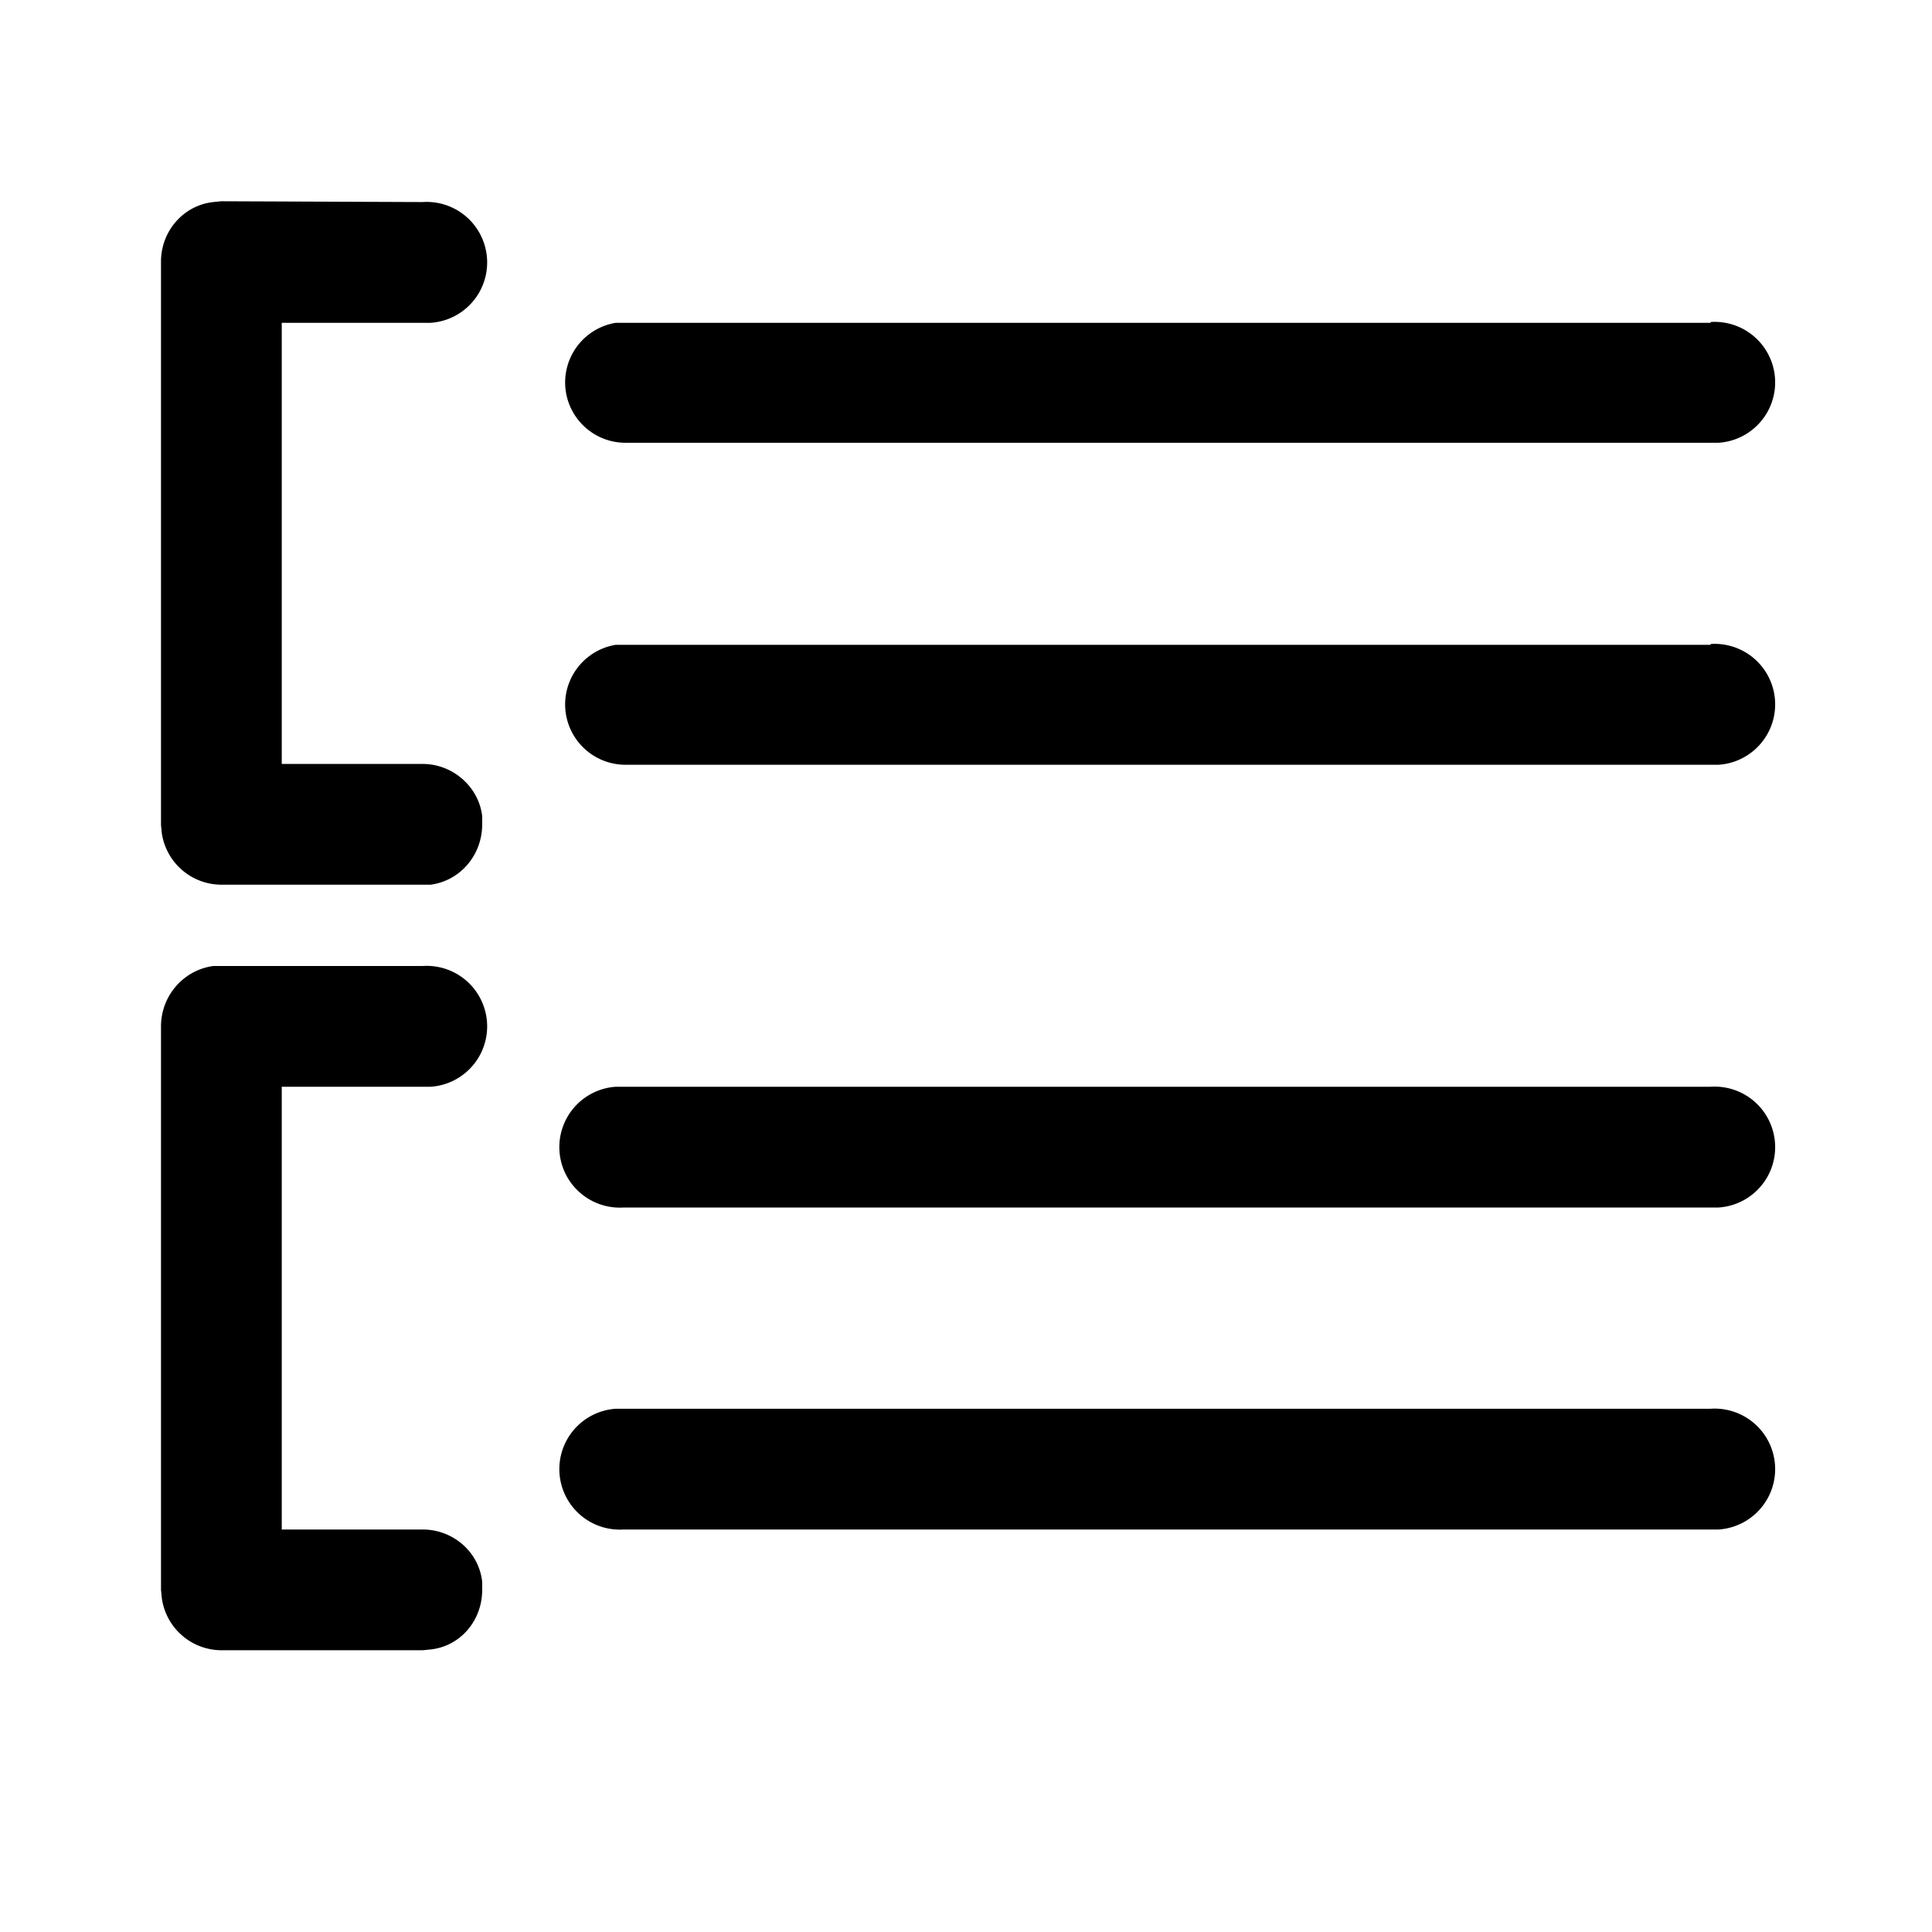 <svg width="24" height="24" viewBox="0 0 24 24" xmlns="http://www.w3.org/2000/svg"><path d="M2.75 12h2.5a.75.75 0 0 1 .1 1.5H3.5V19h1.75c.38 0 .7.28.74.65v.1c0 .38-.27.7-.64.74l-.1.01h-2.5a.75.75 0 0 1-.74-.65l-.01-.1v-7c0-.38.28-.7.65-.75h.1Zm18.5 5.5a.75.75 0 0 1 .1 1.5H7.75a.75.75 0 0 1-.1-1.5h13.6Zm0-4a.75.75 0 0 1 .1 1.5H7.75a.75.75 0 0 1-.1-1.5h13.6Zm-18.5-11 2.5.01a.75.75 0 0 1 .1 1.5H3.5v5.48h1.75c.38 0 .7.29.74.65v.1c0 .38-.27.7-.64.75h-2.6a.75.75 0 0 1-.74-.64l-.01-.1v-7c0-.38.28-.7.65-.74l.1-.01ZM21.25 8a.75.75 0 0 1 .1 1.5H7.75a.75.75 0 0 1-.1-1.49h13.6Zm0-4a.75.75 0 0 1 .1 1.5H7.75a.75.75 0 0 1-.1-1.49h13.6Z"/></svg>